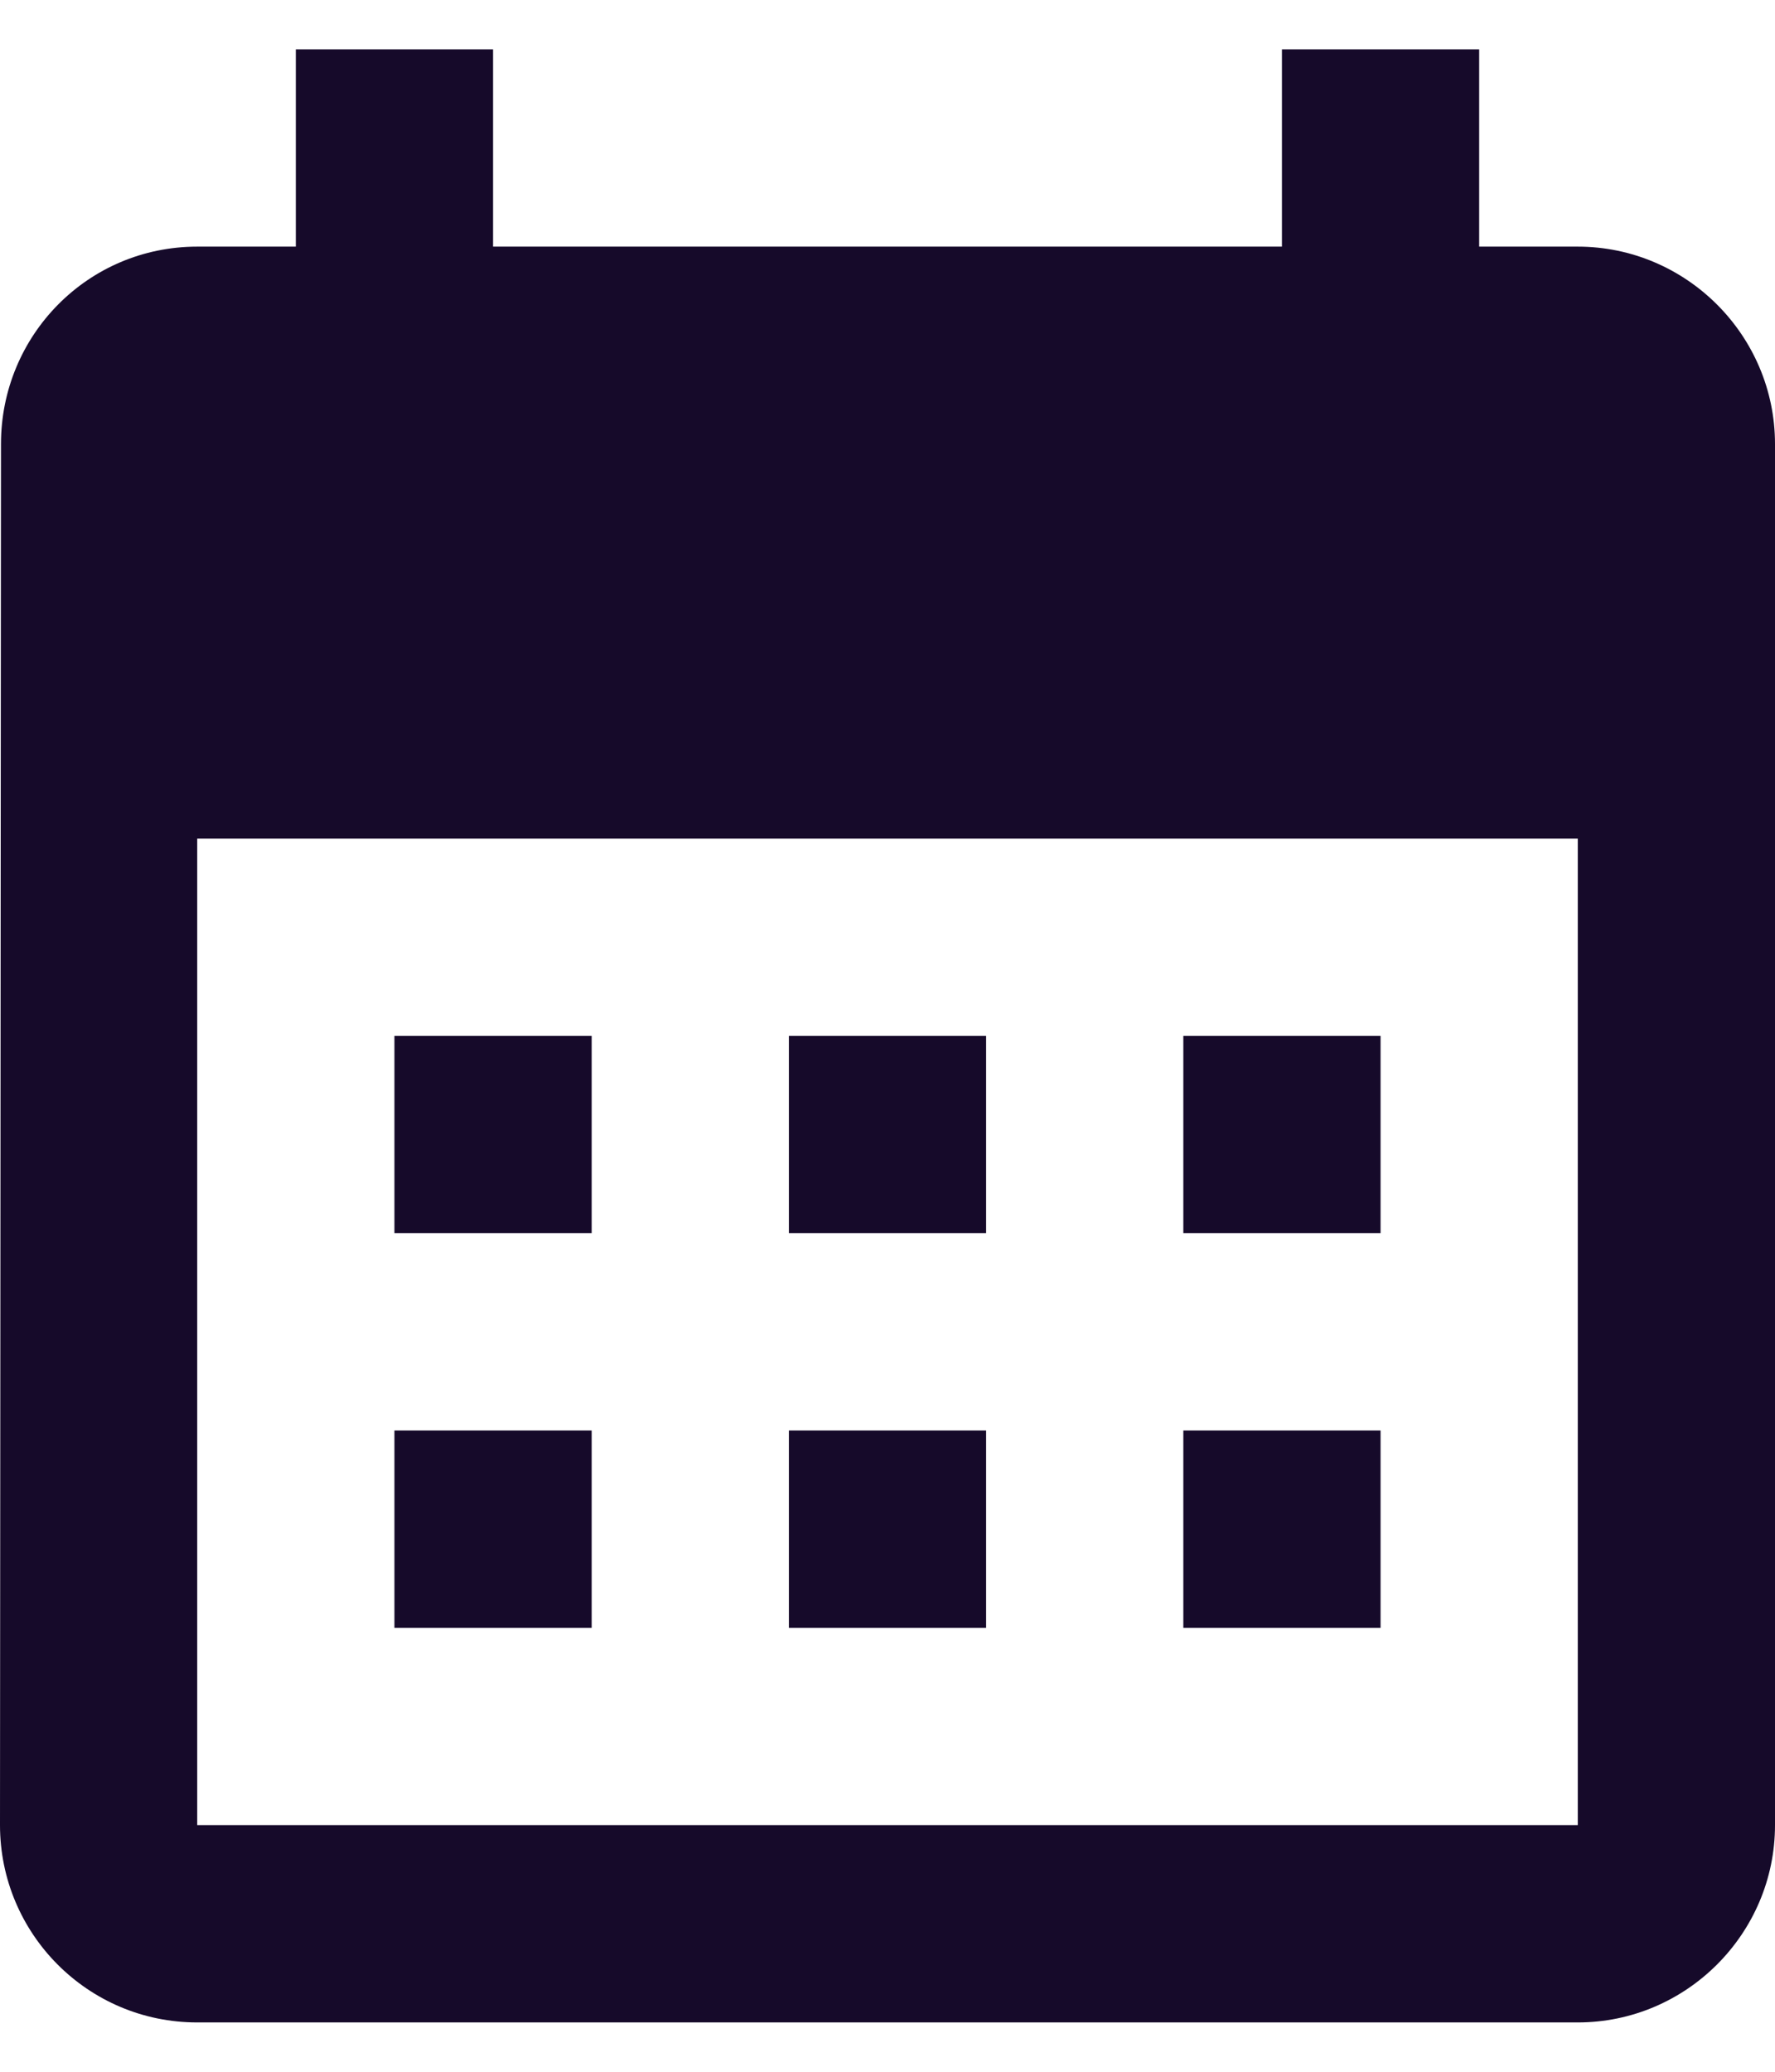 
<svg width="18" height="21" viewBox="0 0 18 21" fill="none" xmlns="http://www.w3.org/2000/svg">
<path d="M16 2.5H15V0.5H13V2.5H5V0.5H3V2.5H2C0.89 2.5 0.01 3.4 0.01 4.5L0 18.5C0 19.6 0.89 20.5 2 20.5H16C17.1 20.5 18 19.6 18 18.5V4.5C18 3.4 17.1 2.5 16 2.5ZM16 18.5H2V8.5H16V18.5ZM6 12.5H4V10.5H6V12.5ZM10 12.5H8V10.5H10V12.5ZM14 12.5H12V10.5H14V12.5ZM6 16.5H4V14.5H6V16.5ZM10 16.5H8V14.5H10V16.5ZM14 16.5H12V14.5H14V16.5Z" fill="#160A2A"/>
</svg>
